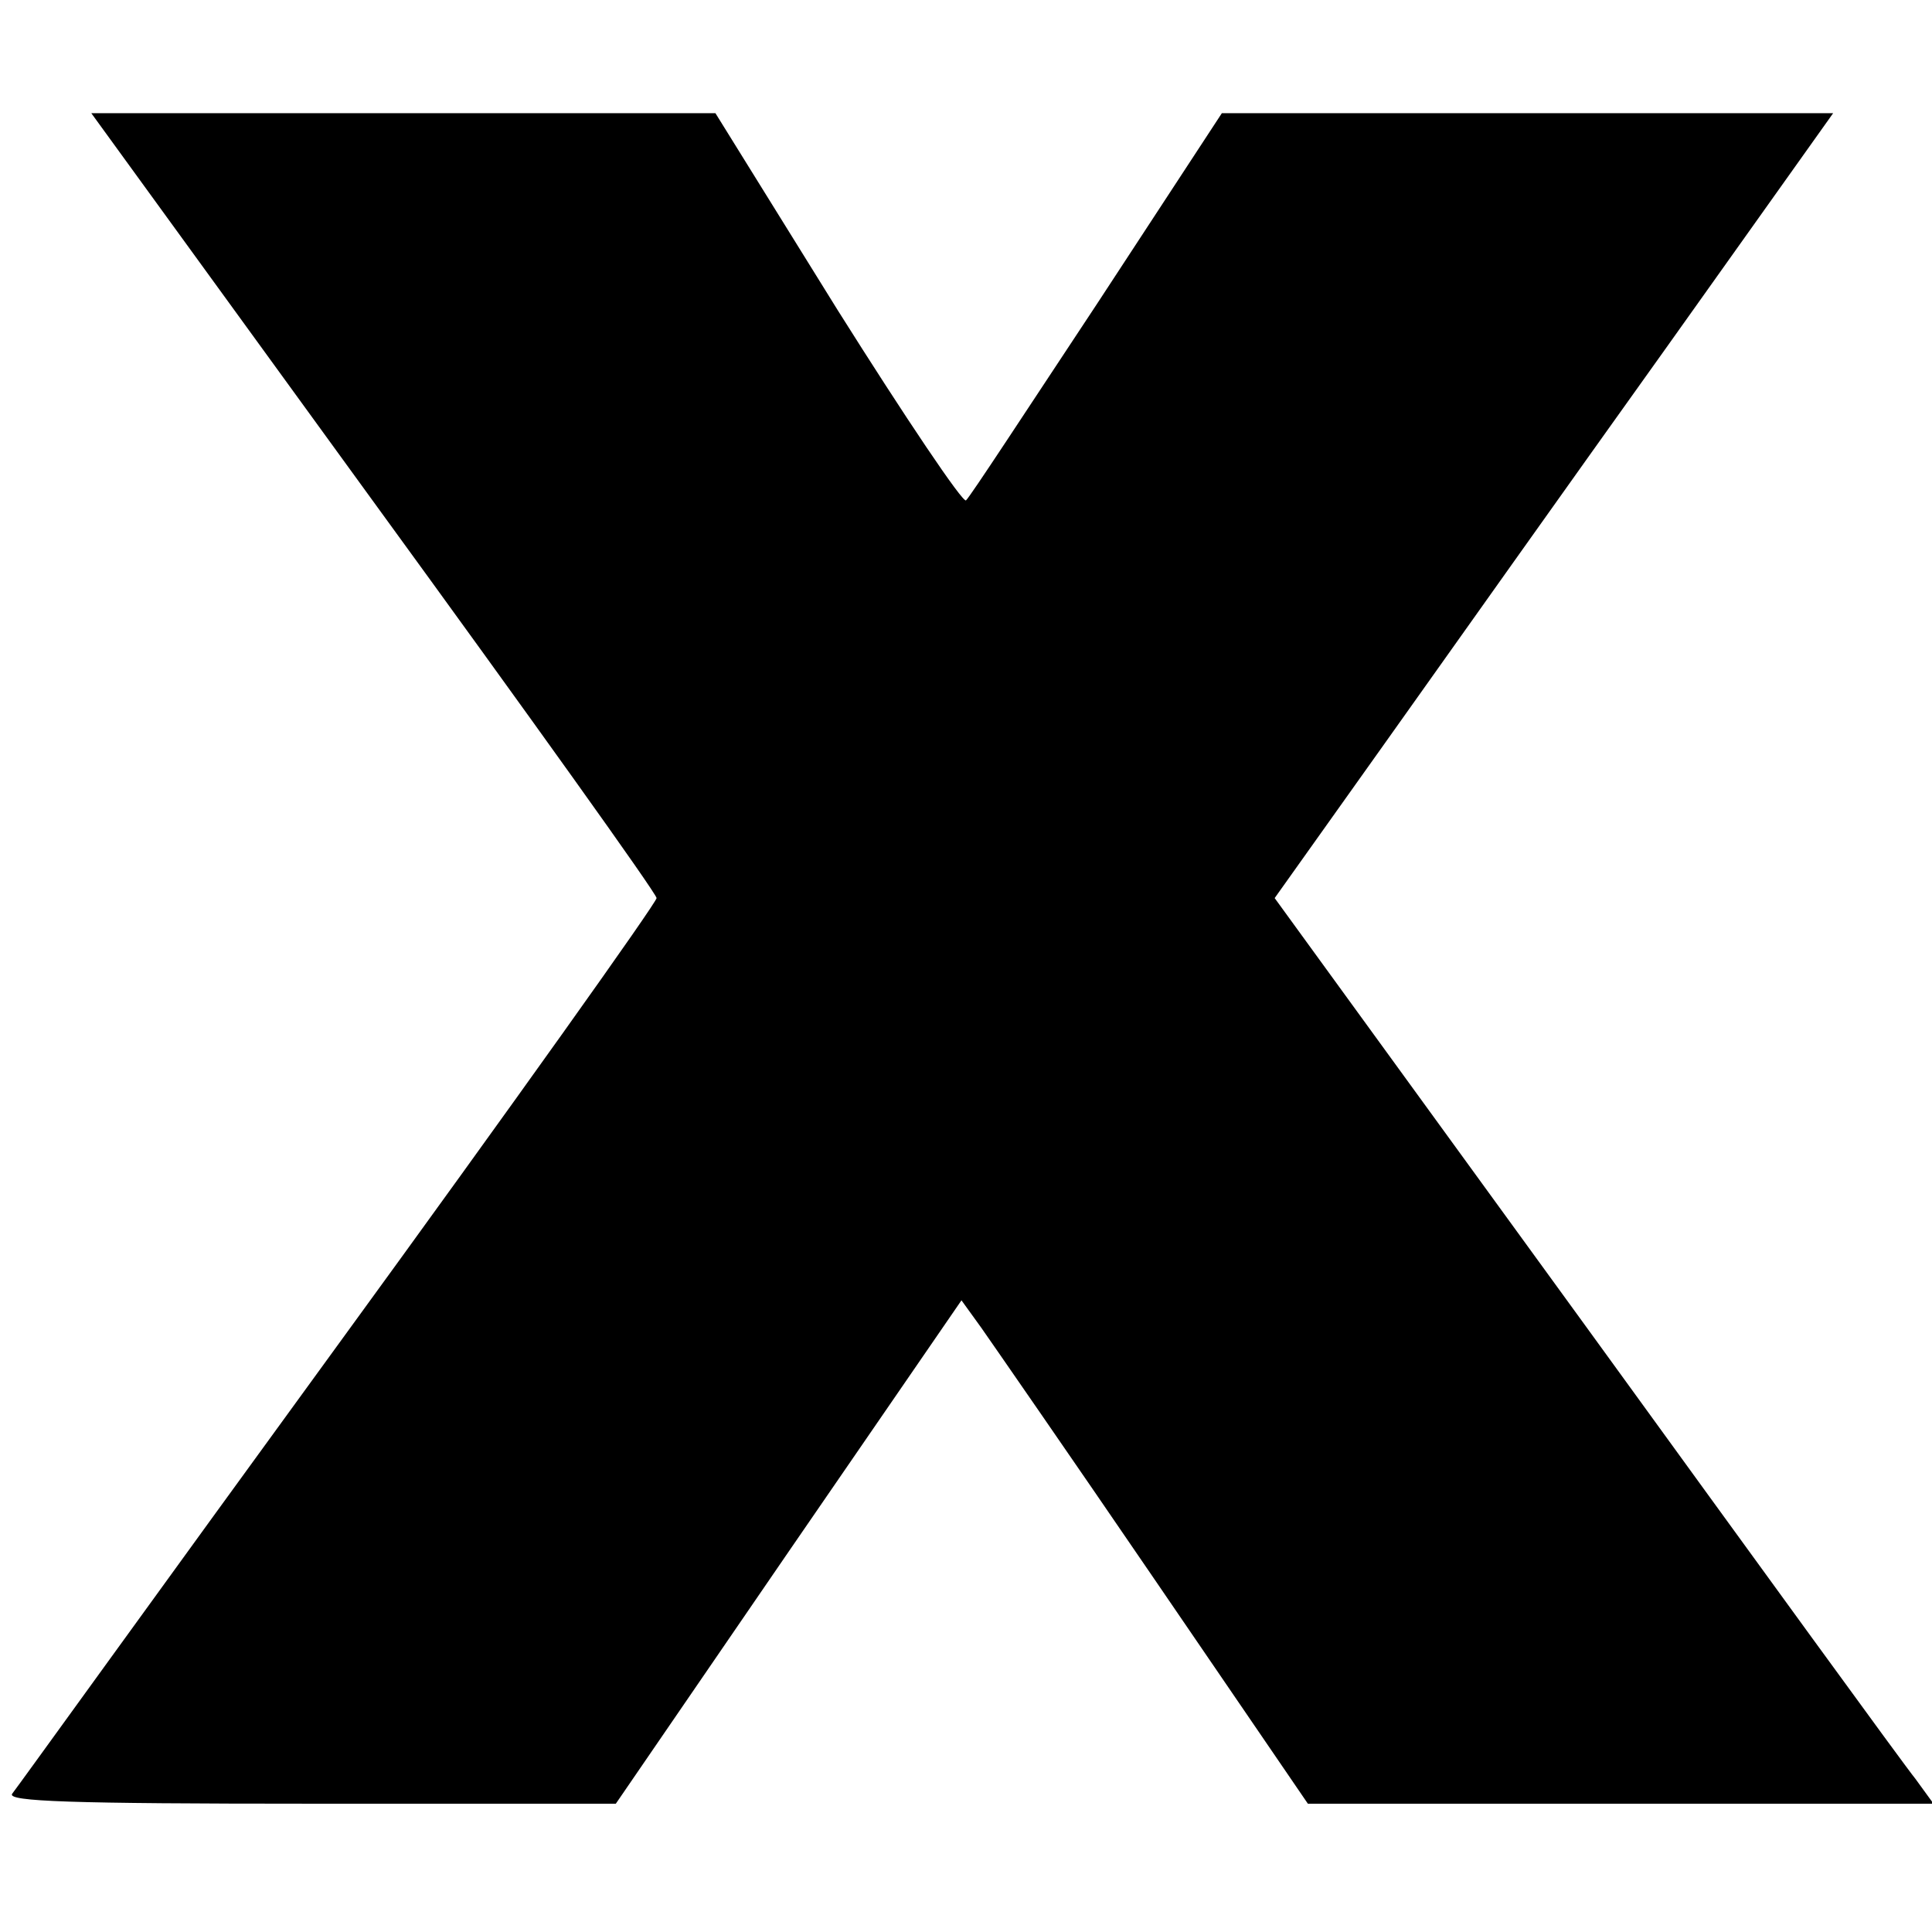 <?xml version="1.0" standalone="no"?>
<!DOCTYPE svg PUBLIC "-//W3C//DTD SVG 20010904//EN"
 "http://www.w3.org/TR/2001/REC-SVG-20010904/DTD/svg10.dtd">
<svg version="1.0" xmlns="http://www.w3.org/2000/svg"
 width="256pt" height="256pt" viewBox="0 0 256 256"
 preserveAspectRatio="xMidYMid meet">
<g transform="translate(0,256) scale(0.1,-0.1)"
fill="#000000" stroke="none">
<path d="M495 1895 c206 -283 375 -519 375 -525 0 -6 -190 -273 -423 -593
-233 -320 -426 -588 -431 -594 -6 -10 76 -13 397 -13 l403 0 229 334 229 333
26 -36 c14 -20 118 -170 230 -334 l203 -297 415 0 414 0 -24 33 c-14 17 -210
287 -437 600 l-412 567 148 208 c81 114 247 348 370 520 l222 312 -405 0 -405
0 -165 -252 c-92 -139 -169 -257 -174 -261 -4 -4 -80 109 -170 252 l-162 261
-414 0 -413 0 374 -515z"/>
</g>
</svg>
